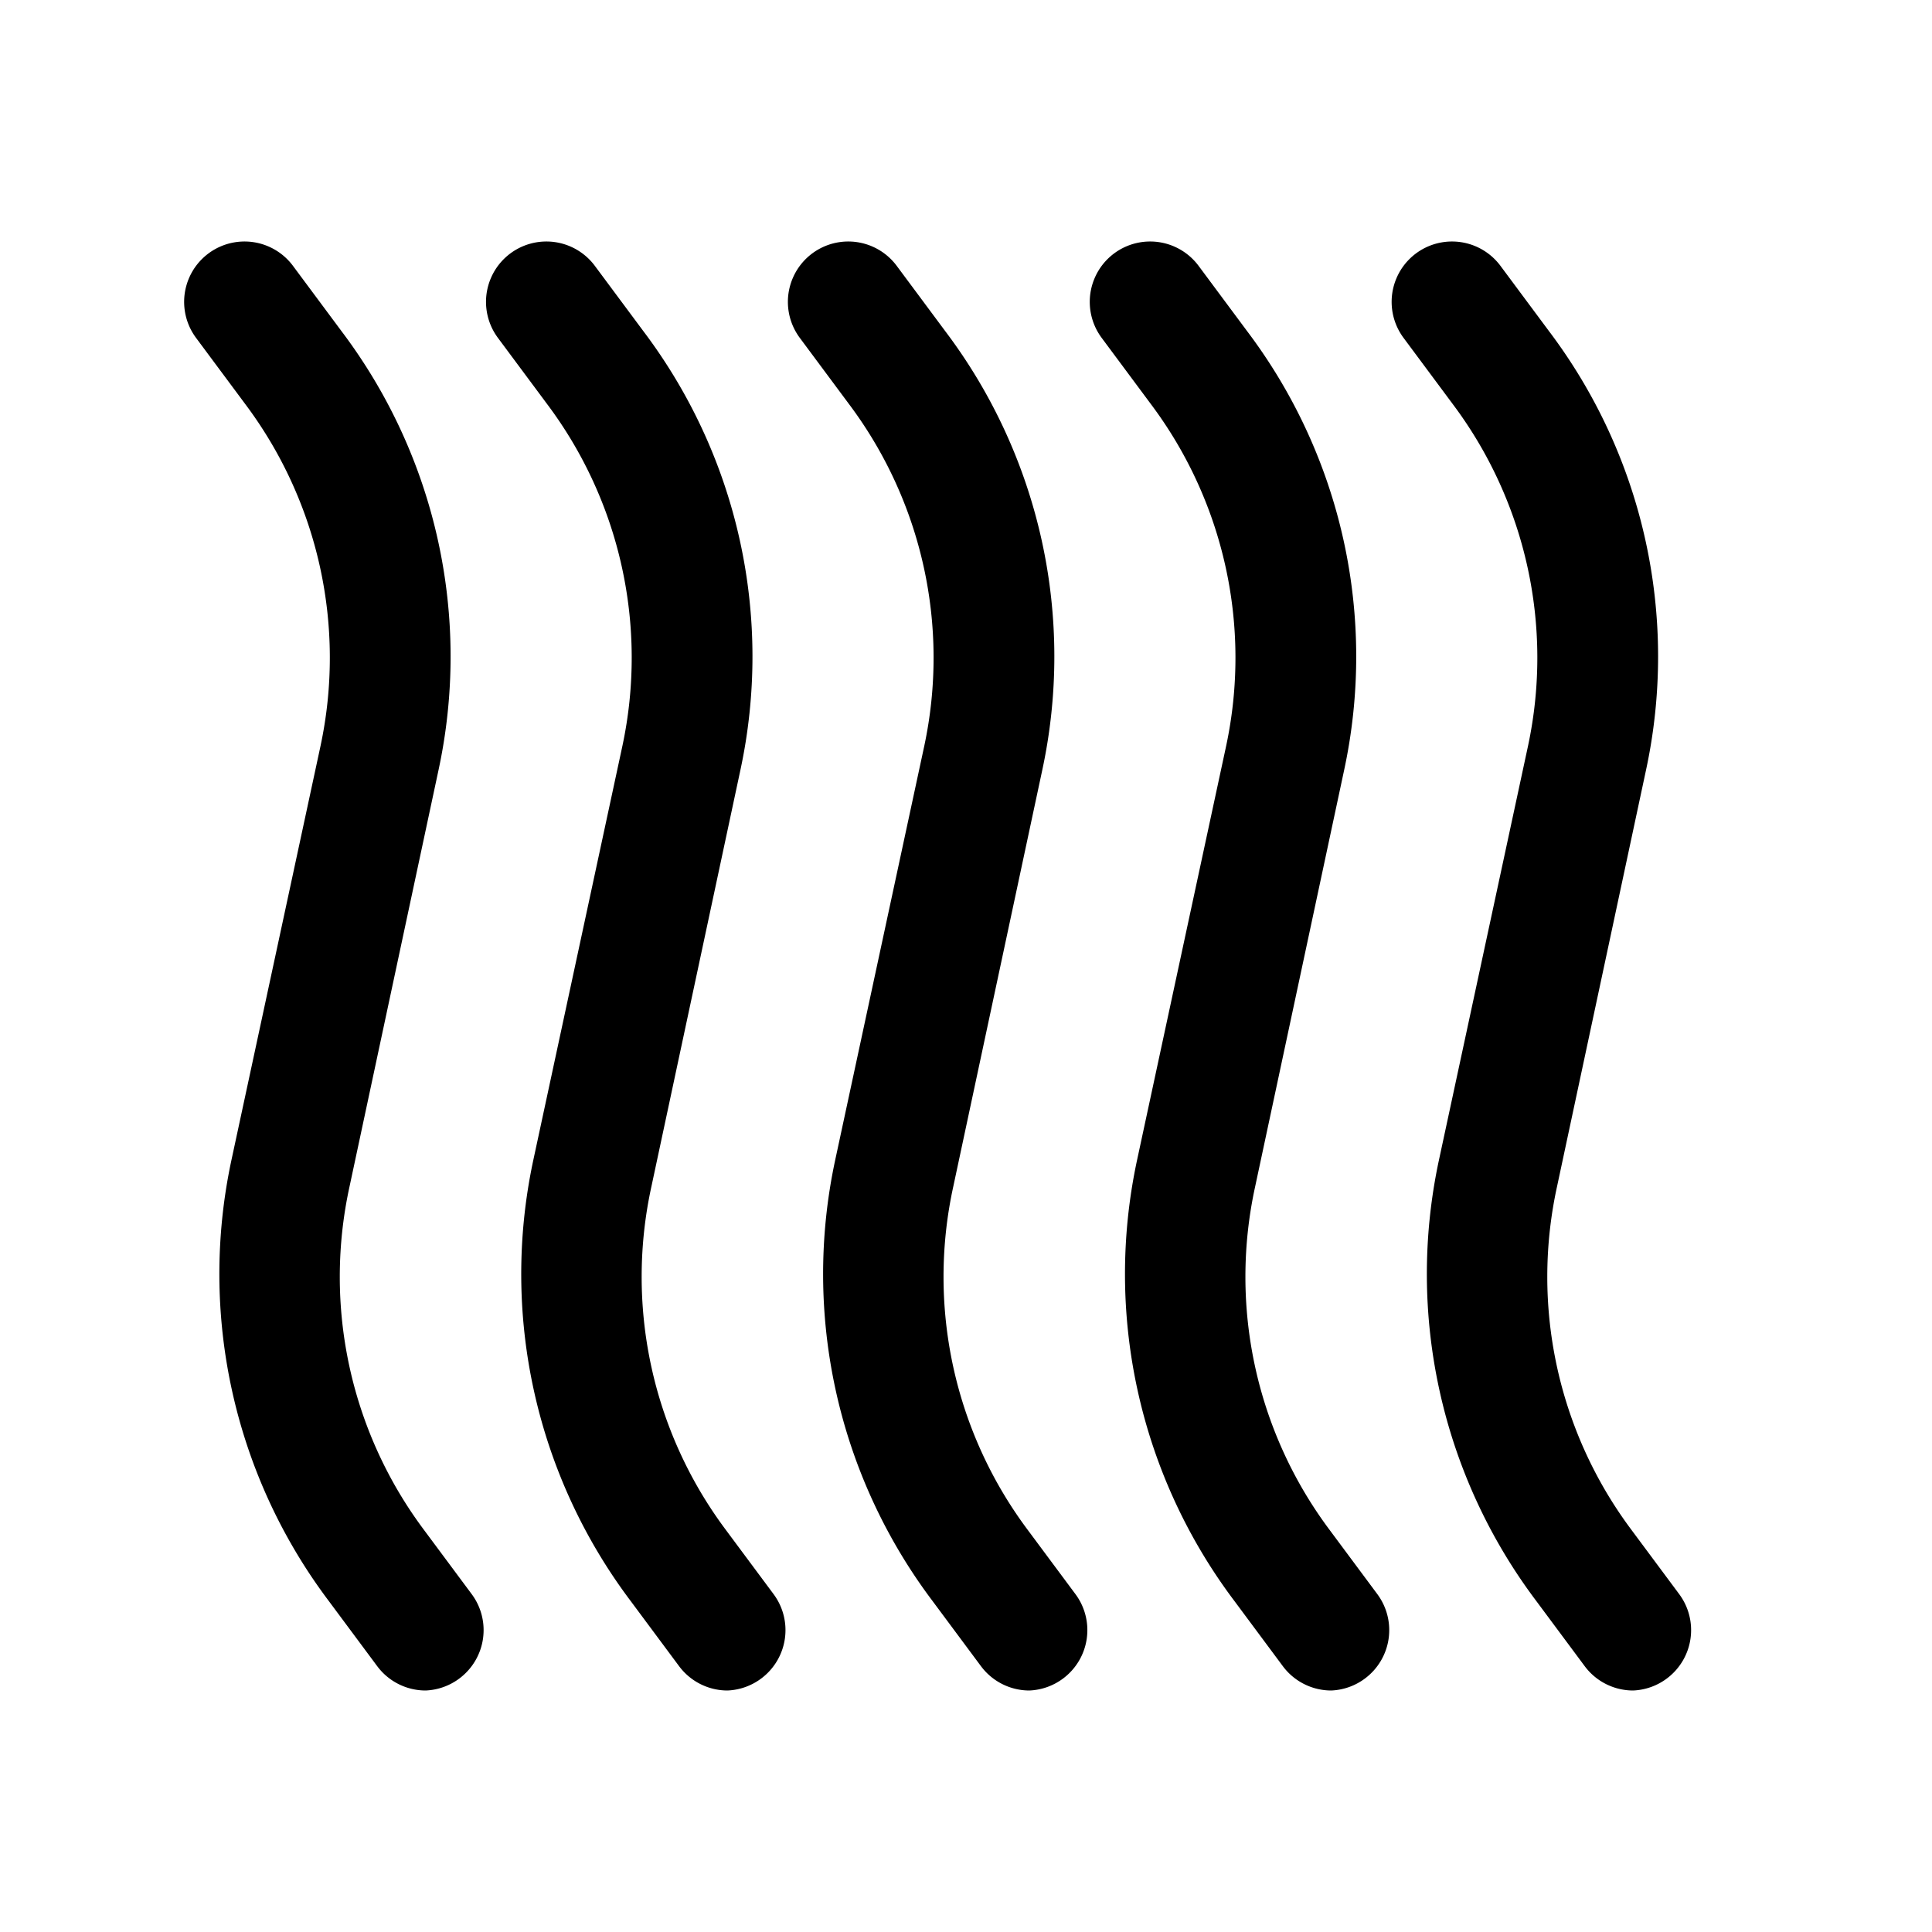 <svg xmlns="http://www.w3.org/2000/svg" viewBox="0 0 32 32" aria-label="smoke" role="img" fill="currentColor" focusable="false"><path d="M7.05 28a1 1 0 0 1-.8-.4l-.81-1.09a9 9 0 0 1-1.61-7.28l1.48-6.88a7 7 0 0 0-1.25-5.66L3.25 5.6a1 1 0 0 1 1.6-1.2l.81 1.09a8.94 8.94 0 0 1 1.6 7.28l-1.47 6.88A7 7 0 0 0 7 25.31l.81 1.09a1 1 0 0 1-.2 1.4 1 1 0 0 1-.56.2ZM12.05 28a1 1 0 0 1-.8-.4l-.81-1.09a9 9 0 0 1-1.61-7.28l1.48-6.88a7 7 0 0 0-1.25-5.66L8.25 5.6a1 1 0 0 1 1.6-1.2l.81 1.09a8.94 8.94 0 0 1 1.6 7.28l-1.47 6.88A7 7 0 0 0 12 25.31l.81 1.09a1 1 0 0 1-.2 1.4 1 1 0 0 1-.56.2ZM17.05 28a1 1 0 0 1-.8-.4l-.81-1.09a9 9 0 0 1-1.61-7.28l1.48-6.88a7 7 0 0 0-1.25-5.66l-.81-1.09a1 1 0 1 1 1.6-1.2l.81 1.09a8.94 8.94 0 0 1 1.6 7.28l-1.47 6.88A7 7 0 0 0 17 25.31l.81 1.09a1 1 0 0 1-.2 1.4 1 1 0 0 1-.56.2ZM22.05 28a1 1 0 0 1-.8-.4l-.81-1.09a9 9 0 0 1-1.61-7.28l1.48-6.88a7 7 0 0 0-1.25-5.66l-.81-1.09a1 1 0 0 1 1.6-1.2l.81 1.09a8.94 8.94 0 0 1 1.6 7.28l-1.47 6.88A7 7 0 0 0 22 25.31l.81 1.09a1 1 0 0 1-.2 1.4 1 1 0 0 1-.56.2ZM27.05 28a1 1 0 0 1-.8-.4l-.81-1.09a9 9 0 0 1-1.61-7.28l1.48-6.88a7 7 0 0 0-1.25-5.66l-.81-1.09a1 1 0 0 1 1.6-1.2l.81 1.09a8.94 8.94 0 0 1 1.6 7.28l-1.47 6.88A7 7 0 0 0 27 25.31l.81 1.09a1 1 0 0 1-.2 1.4 1 1 0 0 1-.56.2Z"/></svg>